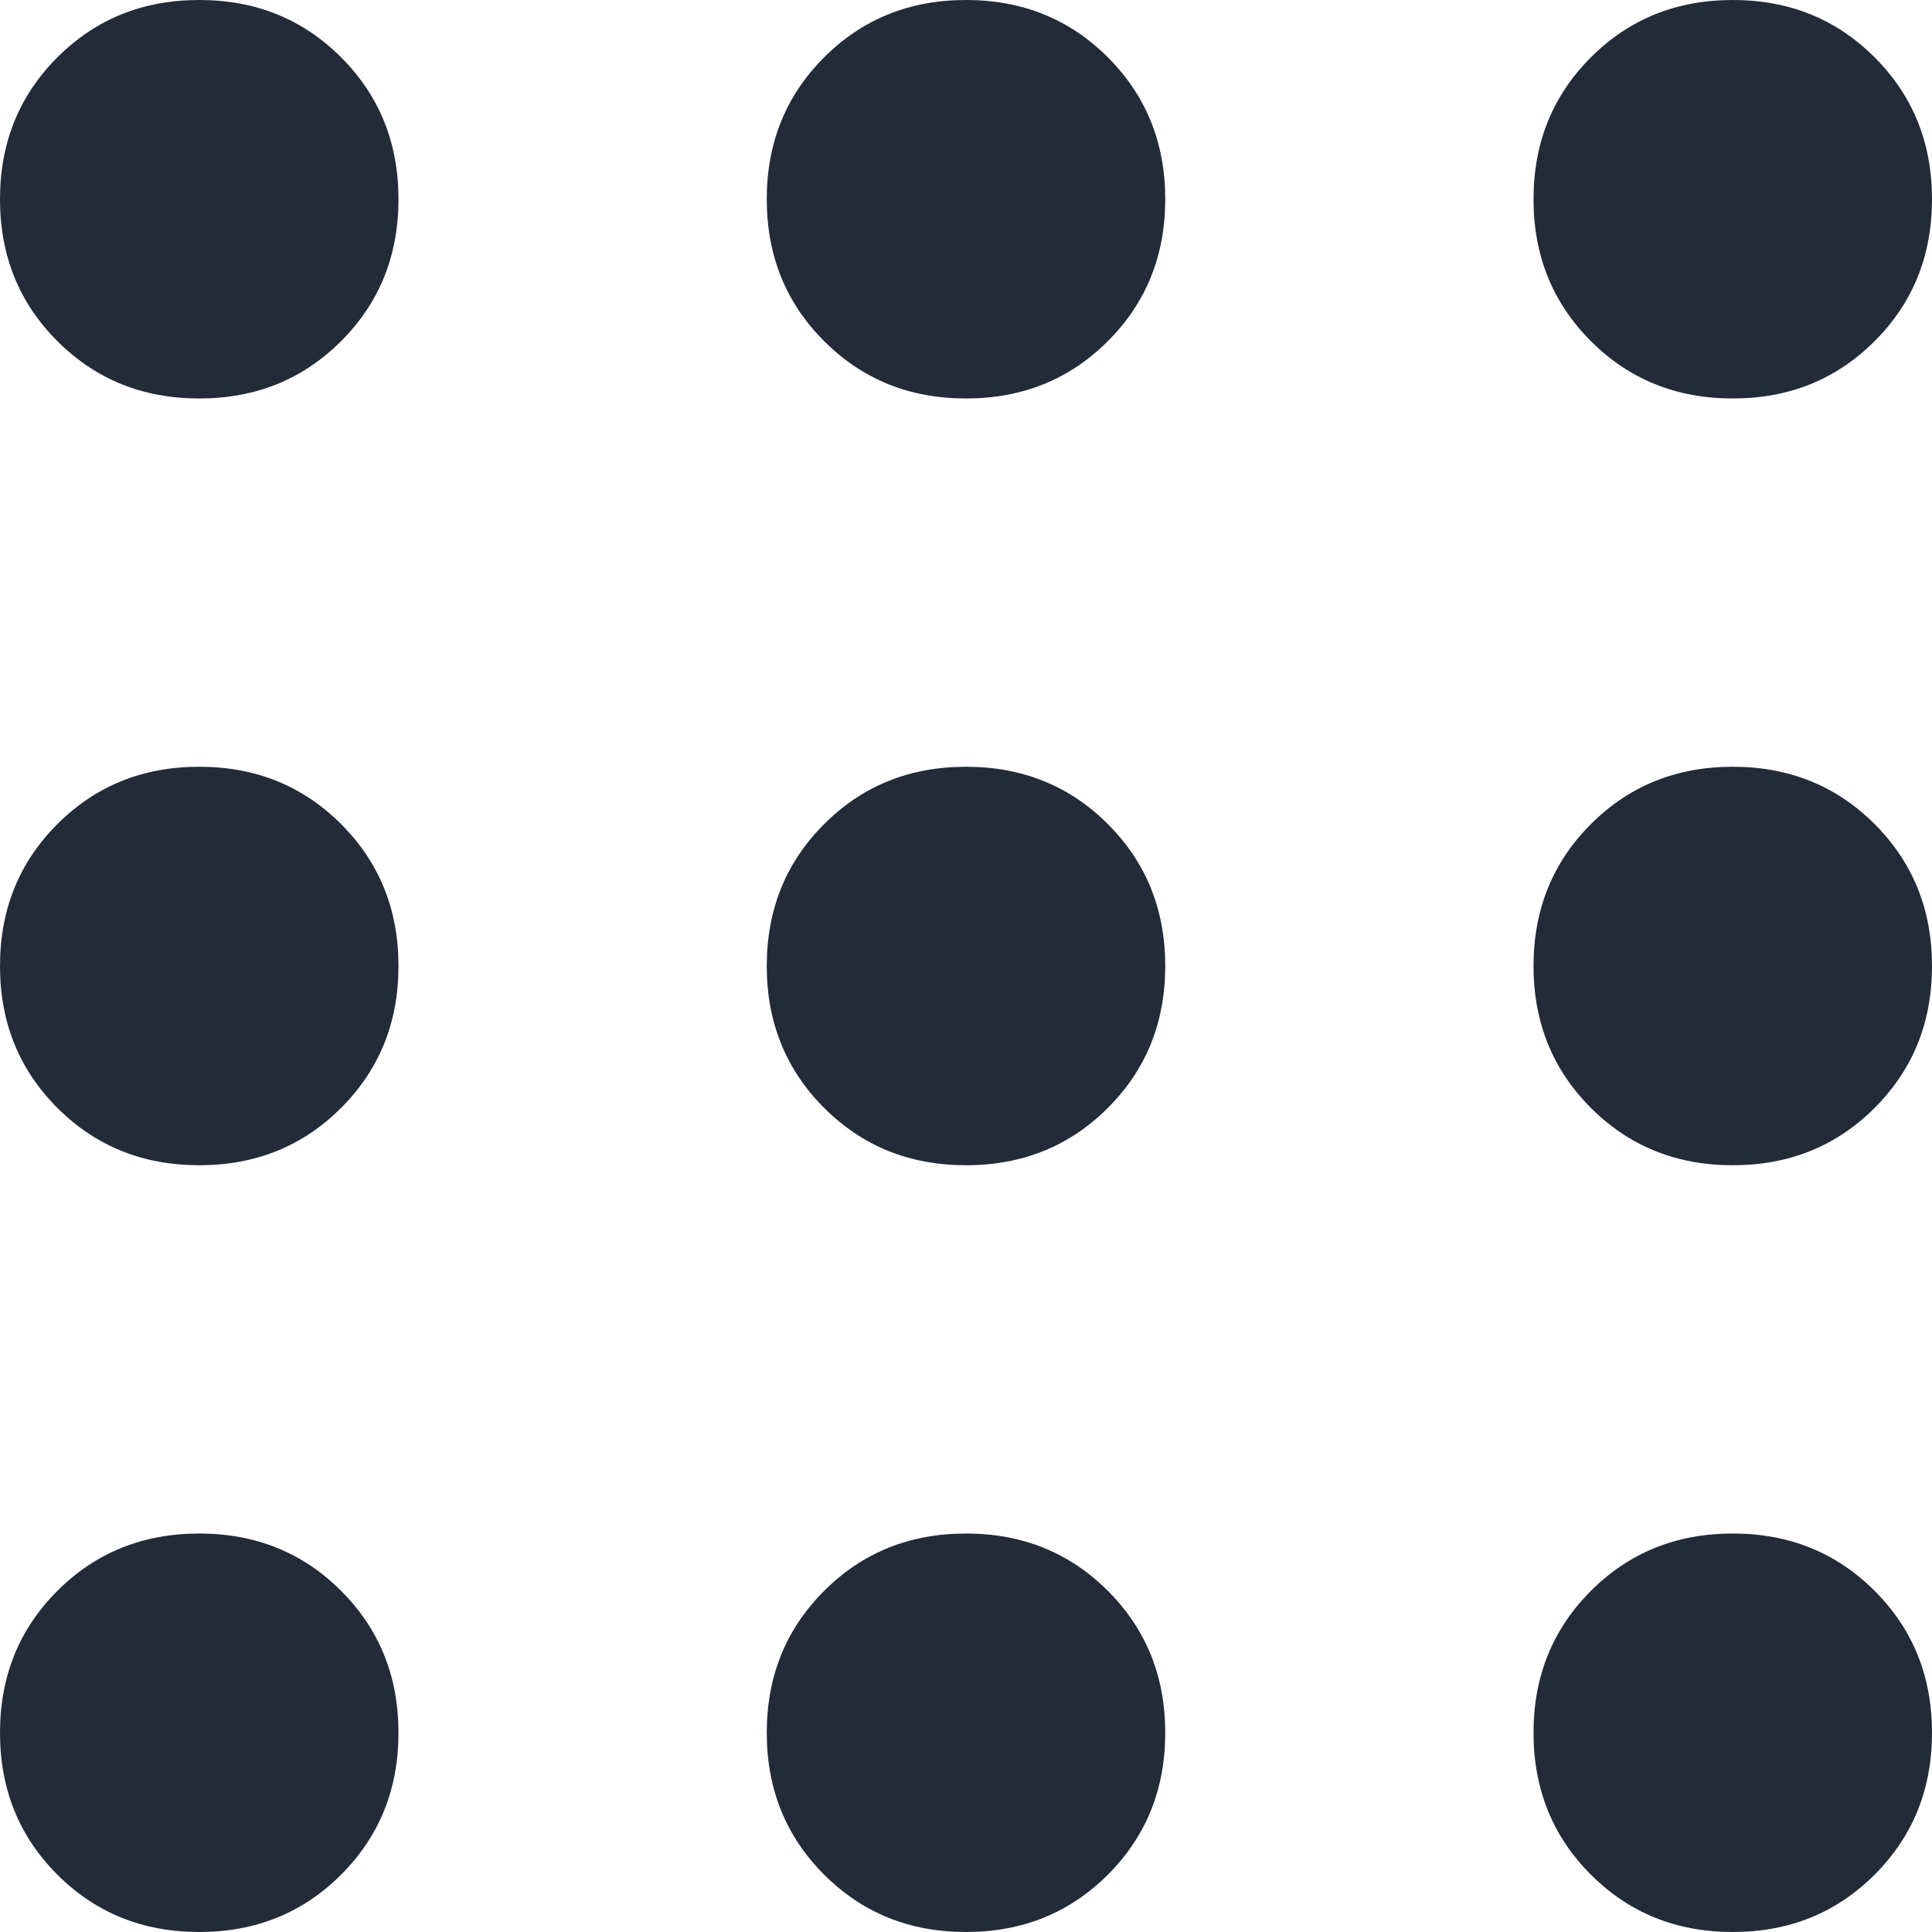 <svg width="16" height="16" viewBox="0 0 16 16" fill="none" xmlns="http://www.w3.org/2000/svg">
<path d="M1.65 16C1.183 16 0.792 15.842 0.475 15.525C0.158 15.208 0 14.817 0 14.35C0 13.883 0.158 13.492 0.475 13.175C0.792 12.858 1.183 12.7 1.65 12.7C2.117 12.7 2.508 12.858 2.825 13.175C3.142 13.492 3.3 13.883 3.3 14.35C3.3 14.817 3.142 15.208 2.825 15.525C2.508 15.842 2.117 16 1.65 16ZM8 16C7.533 16 7.142 15.842 6.825 15.525C6.508 15.208 6.35 14.817 6.35 14.35C6.35 13.883 6.508 13.492 6.825 13.175C7.142 12.858 7.533 12.7 8 12.7C8.467 12.7 8.858 12.858 9.175 13.175C9.492 13.492 9.65 13.883 9.65 14.35C9.65 14.817 9.492 15.208 9.175 15.525C8.858 15.842 8.467 16 8 16ZM14.35 16C13.883 16 13.492 15.842 13.175 15.525C12.858 15.208 12.7 14.817 12.7 14.35C12.7 13.883 12.858 13.492 13.175 13.175C13.492 12.858 13.883 12.7 14.35 12.7C14.817 12.7 15.208 12.858 15.525 13.175C15.842 13.492 16 13.883 16 14.35C16 14.817 15.842 15.208 15.525 15.525C15.208 15.842 14.817 16 14.35 16ZM1.65 9.65C1.183 9.65 0.792 9.492 0.475 9.175C0.158 8.858 0 8.467 0 8C0 7.533 0.158 7.142 0.475 6.825C0.792 6.508 1.183 6.35 1.65 6.35C2.117 6.35 2.508 6.508 2.825 6.825C3.142 7.142 3.3 7.533 3.3 8C3.3 8.467 3.142 8.858 2.825 9.175C2.508 9.492 2.117 9.65 1.65 9.65ZM8 9.65C7.533 9.65 7.142 9.492 6.825 9.175C6.508 8.858 6.35 8.467 6.35 8C6.35 7.533 6.508 7.142 6.825 6.825C7.142 6.508 7.533 6.35 8 6.35C8.467 6.35 8.858 6.508 9.175 6.825C9.492 7.142 9.65 7.533 9.65 8C9.65 8.467 9.492 8.858 9.175 9.175C8.858 9.492 8.467 9.65 8 9.65ZM14.35 9.65C13.883 9.65 13.492 9.492 13.175 9.175C12.858 8.858 12.7 8.467 12.7 8C12.7 7.533 12.858 7.142 13.175 6.825C13.492 6.508 13.883 6.35 14.35 6.35C14.817 6.35 15.208 6.508 15.525 6.825C15.842 7.142 16 7.533 16 8C16 8.467 15.842 8.858 15.525 9.175C15.208 9.492 14.817 9.65 14.35 9.65ZM1.65 3.3C1.183 3.3 0.792 3.142 0.475 2.825C0.158 2.508 0 2.117 0 1.65C0 1.183 0.158 0.792 0.475 0.475C0.792 0.158 1.183 0 1.65 0C2.117 0 2.508 0.158 2.825 0.475C3.142 0.792 3.3 1.183 3.3 1.65C3.3 2.117 3.142 2.508 2.825 2.825C2.508 3.142 2.117 3.3 1.65 3.3ZM8 3.3C7.533 3.3 7.142 3.142 6.825 2.825C6.508 2.508 6.35 2.117 6.35 1.65C6.35 1.183 6.508 0.792 6.825 0.475C7.142 0.158 7.533 0 8 0C8.467 0 8.858 0.158 9.175 0.475C9.492 0.792 9.65 1.183 9.65 1.65C9.65 2.117 9.492 2.508 9.175 2.825C8.858 3.142 8.467 3.3 8 3.3ZM14.35 3.3C13.883 3.3 13.492 3.142 13.175 2.825C12.858 2.508 12.7 2.117 12.7 1.65C12.7 1.183 12.858 0.792 13.175 0.475C13.492 0.158 13.883 0 14.35 0C14.817 0 15.208 0.158 15.525 0.475C15.842 0.792 16 1.183 16 1.65C16 2.117 15.842 2.508 15.525 2.825C15.208 3.142 14.817 3.3 14.35 3.3Z" fill="#222B37"/>
</svg>

